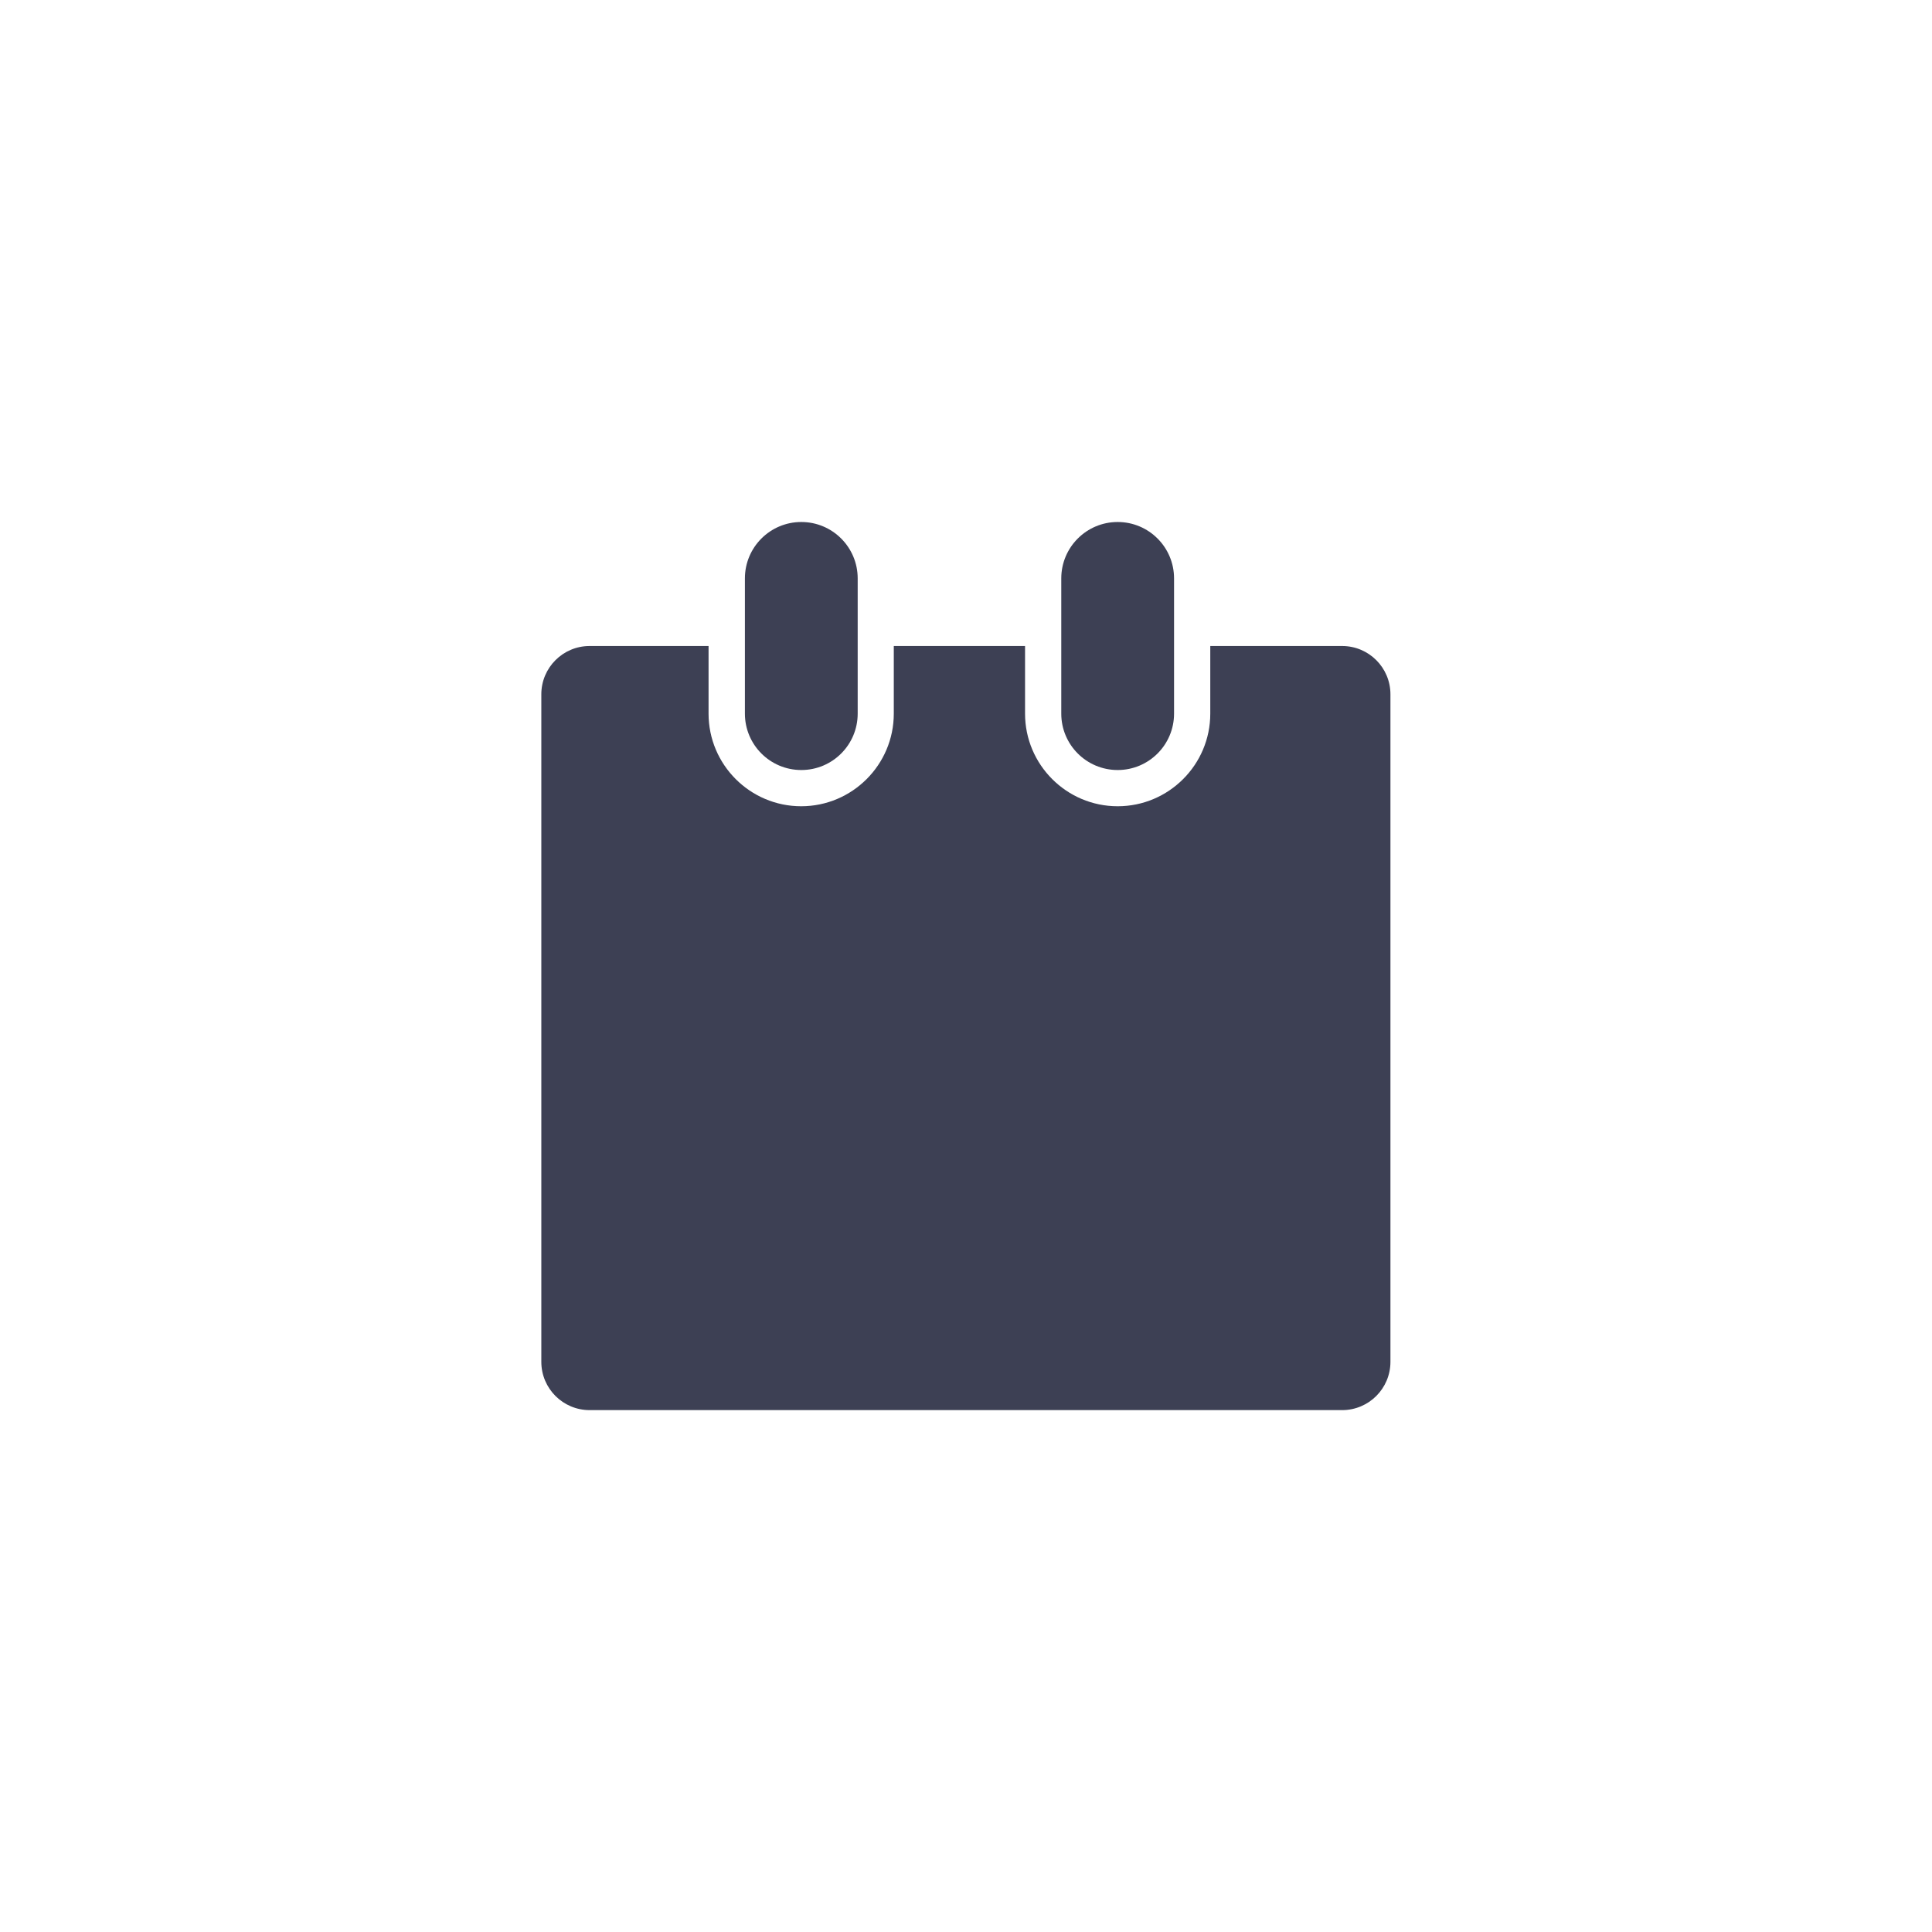 <svg xmlns="http://www.w3.org/2000/svg" id="_레이어_1" viewBox="0 0 160 160" width="160" height="160"><defs><style>.st0{fill:#3d4054}</style></defs><path d="M92.56 43.23c2.58 0 4.67 2.09 4.67 4.67v11.2c0 2.58-2.09 4.67-4.67 4.67s-4.67-2.09-4.67-4.67V47.9c0-2.58 2.09-4.67 4.67-4.67zm-26.2 0c2.58 0 4.67 2.09 4.67 4.67v11.2c0 2.58-2.09 4.67-4.67 4.67s-4.67-2.09-4.67-4.67V47.9c0-2.58 2.09-4.67 4.67-4.67z" class="st0"/><path d="M48.84 115.28l64.82-57.78-2.5-2.5v-1.5h-10.93v5.6c0 4.23-3.44 7.67-7.67 7.67s-7.67-3.44-7.67-7.67v-5.6H74.02v5.6c0 4.23-3.44 7.67-7.67 7.67s-7.67-3.44-7.67-7.67v-5.6h-9.85c-2.21 0-4 1.79-4 4v55.28c0 2.21 1.79 4 4 4h62.32c2.21 0 4-1.79 4-4V57.5c0-2.21-1.79-4-4-4z" class="st0"/></svg>
